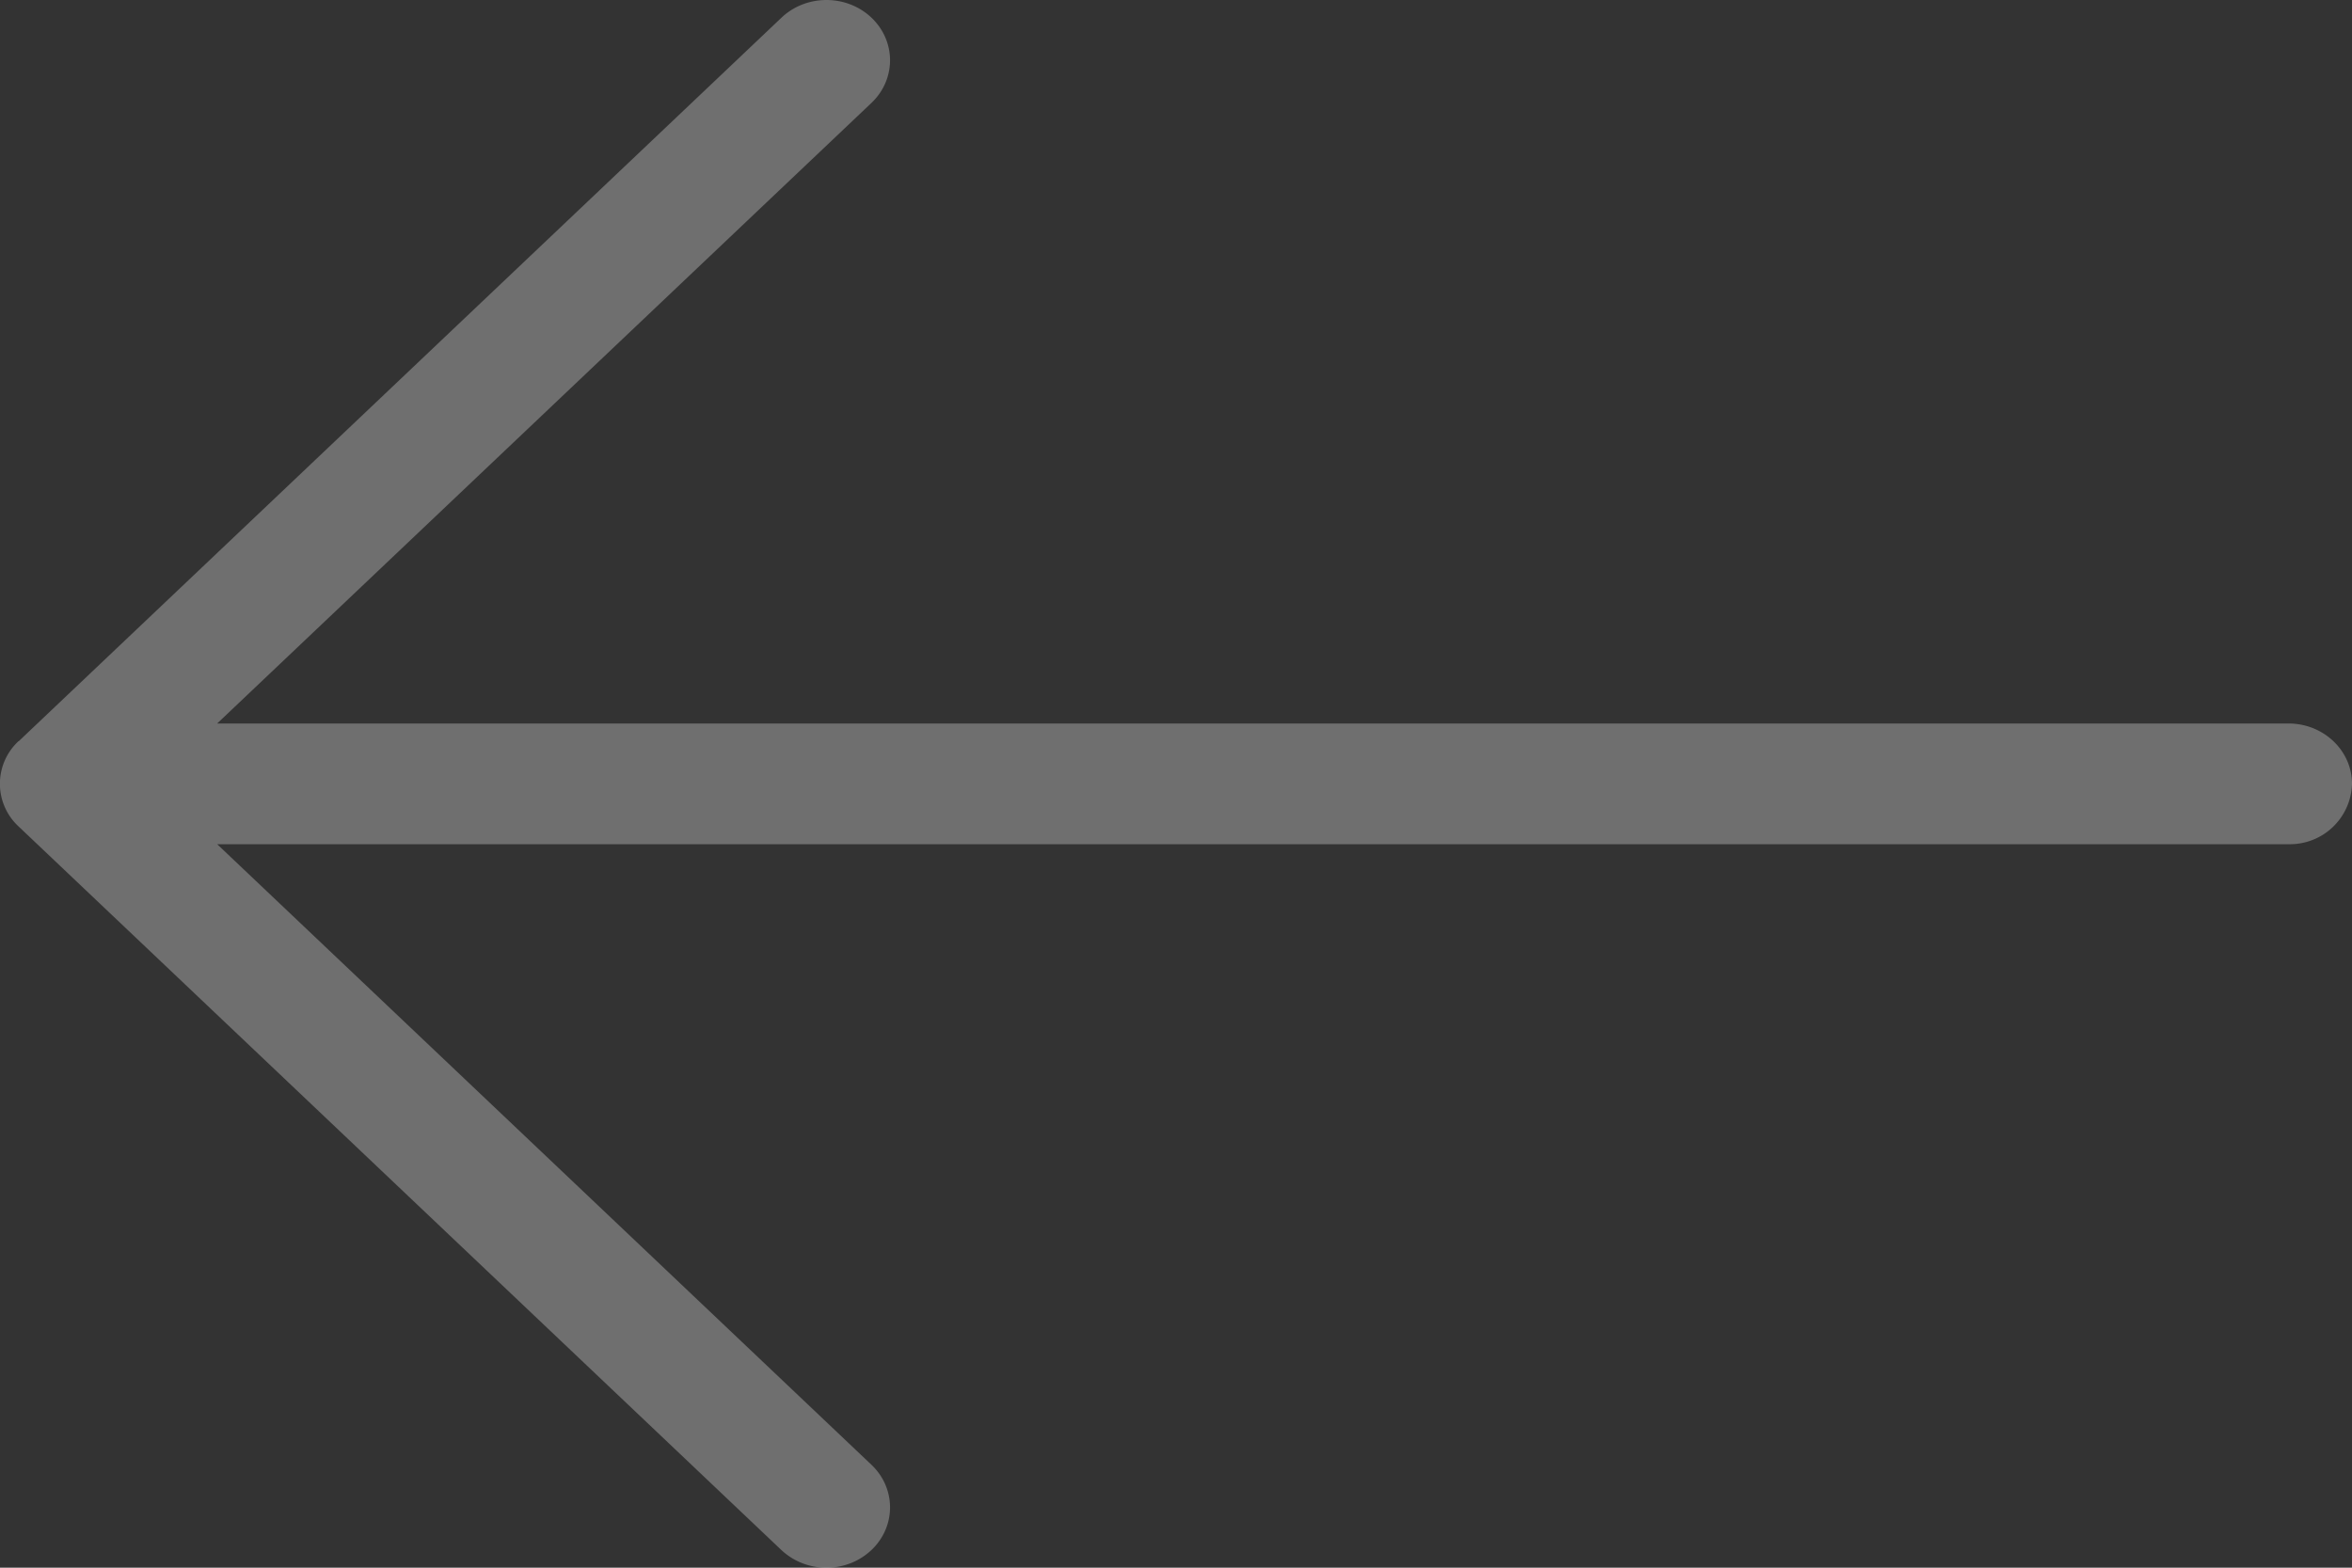 <svg width="18" height="12" fill="none" xmlns="http://www.w3.org/2000/svg"><rect width="100%" height="100%" fill="#333333" stroke="none"/><path d="M.143 5.674 5.981.135c.19-.18.498-.18.688 0 .19.18.19.473 0 .653l-5.007 4.75h15.852c.268 0 .486.207.486.462a.475.475 0 0 1-.486.462H1.662l5.007 4.75c.19.18.19.473 0 .653a.498.498 0 0 1-.345.135.502.502 0 0 1-.344-.135L.142 6.326a.445.445 0 0 1 0-.653l.001.001Z" fill="#FAFAFA" fill-opacity=".3"/></svg>